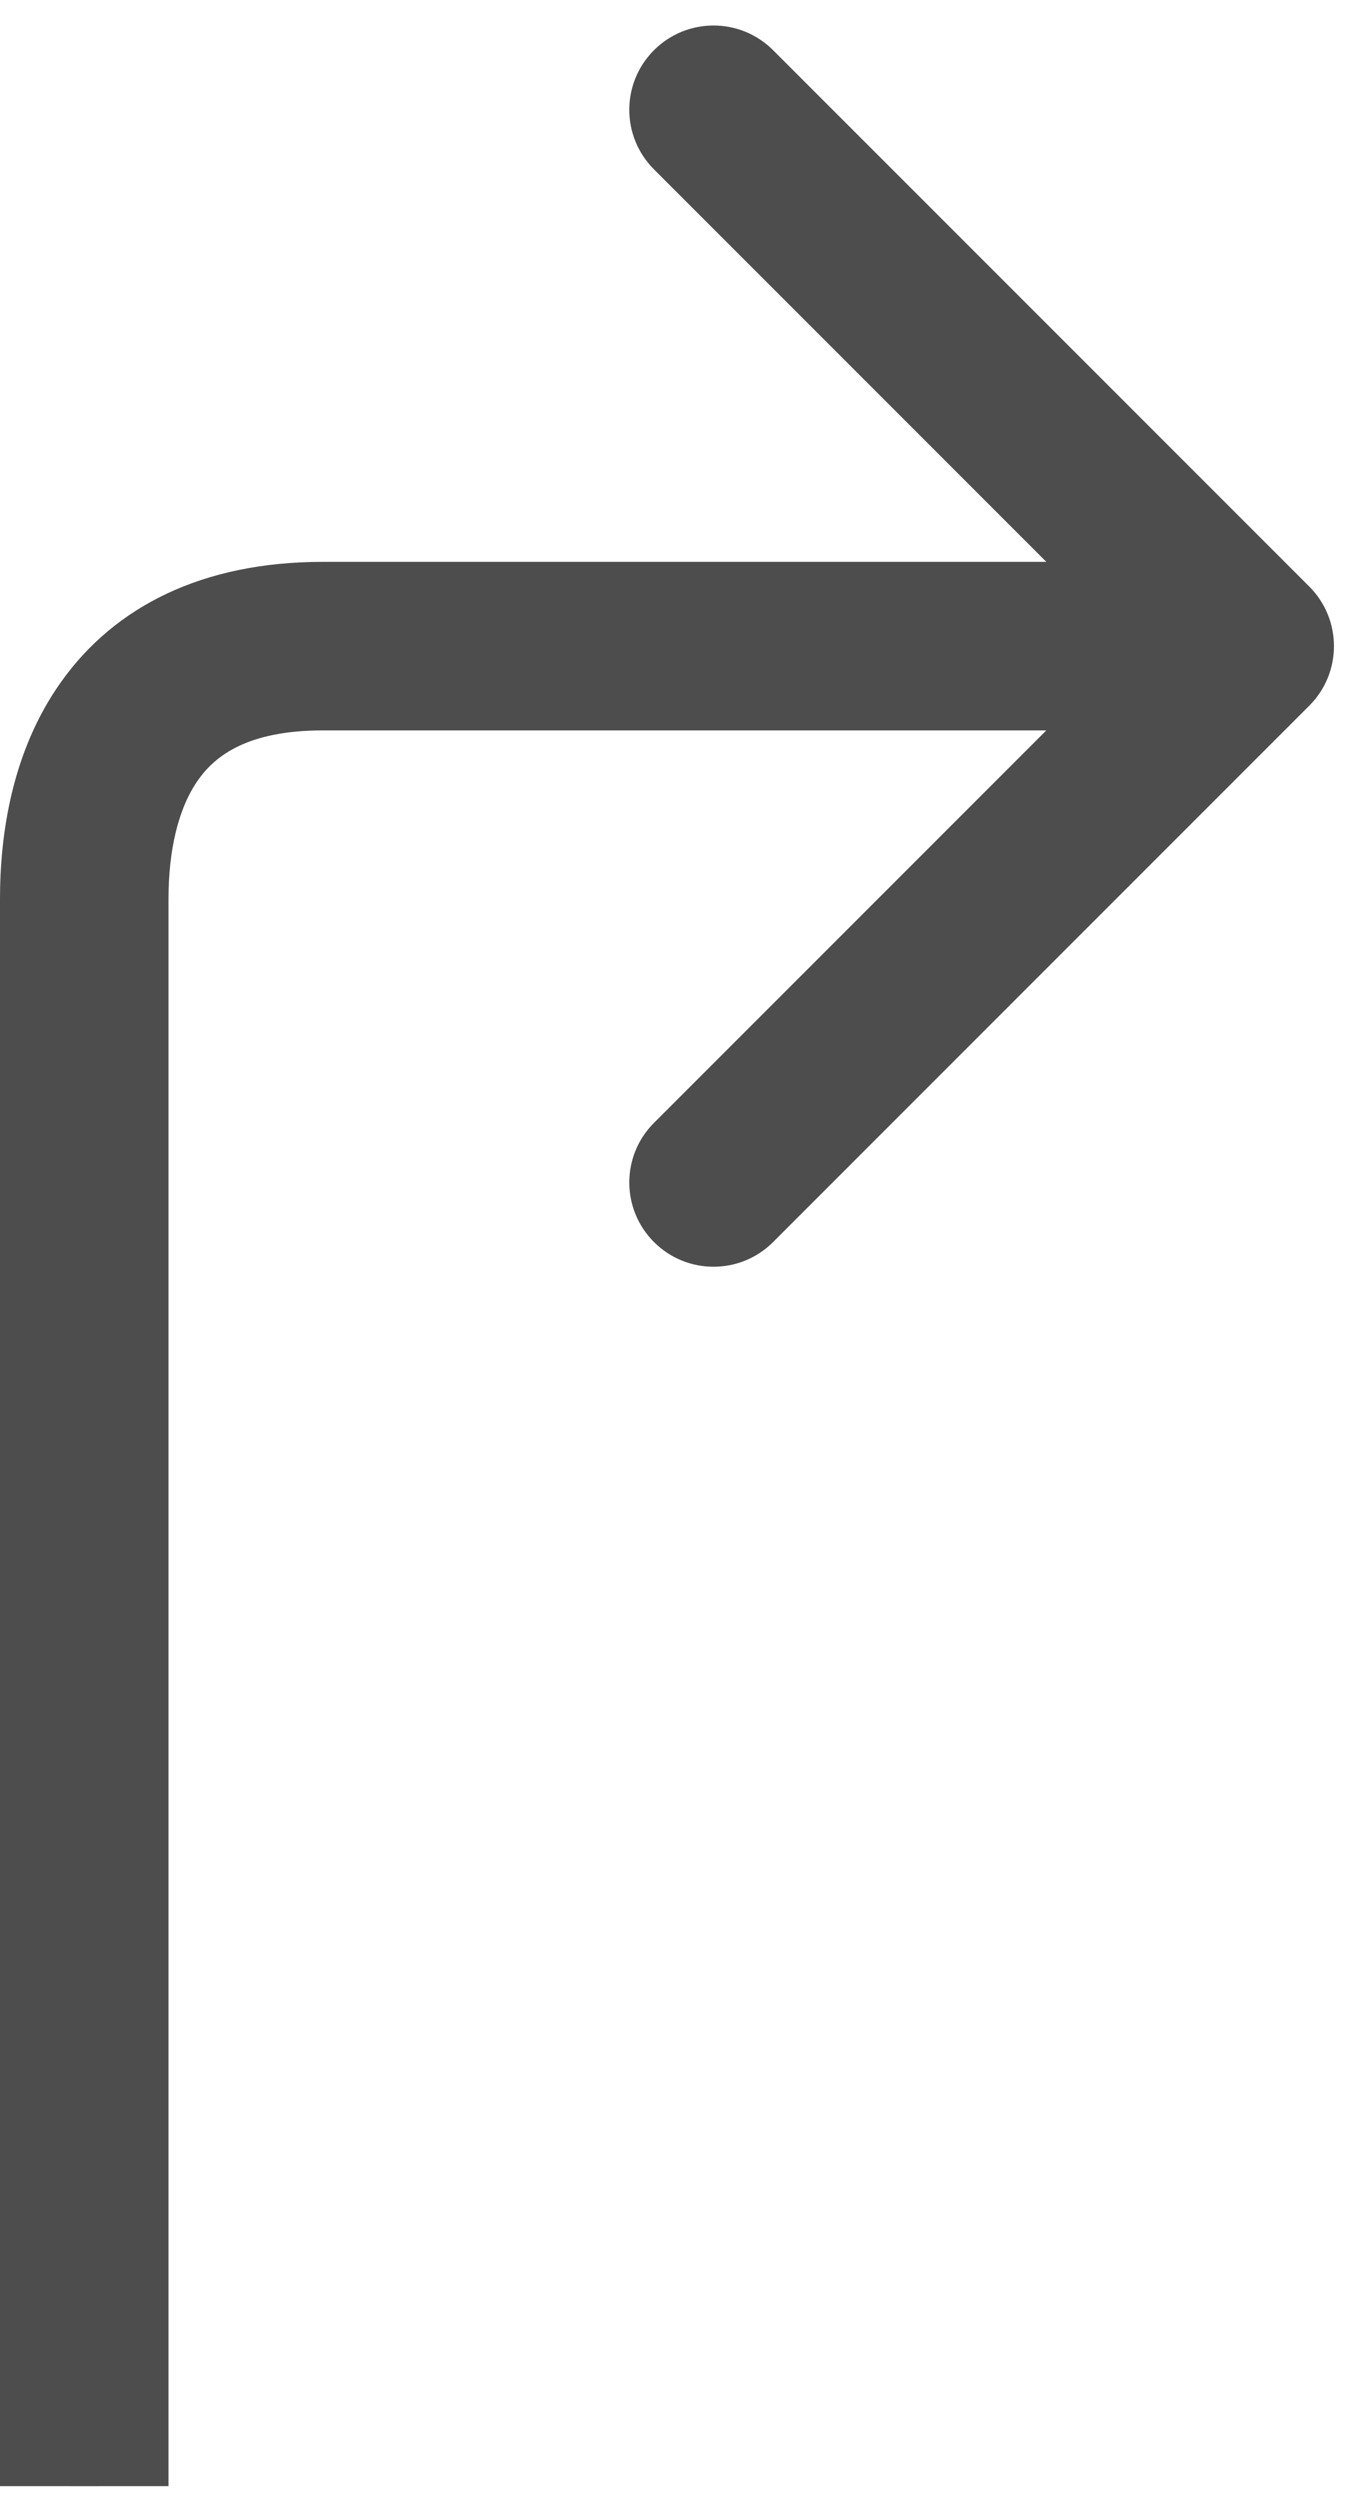<svg width="48" height="89" viewBox="0 0 48 89" fill="none" xmlns="http://www.w3.org/2000/svg">
<path d="M46.621 25.121C47.793 23.95 47.793 22.05 46.621 20.879L27.529 1.787C26.358 0.615 24.458 0.615 23.287 1.787C22.115 2.958 22.115 4.858 23.287 6.029L40.257 23L23.287 39.971C22.115 41.142 22.115 43.042 23.287 44.213C24.458 45.385 26.358 45.385 27.529 44.213L46.621 25.121ZM3 32H0H3ZM3 88.5C6 88.5 6 88.5 6 88.499C6 88.499 6 88.499 6 88.498C6 88.497 6 88.495 6 88.492C6 88.486 6 88.478 6 88.467C6 88.446 6 88.413 6 88.371C6 88.285 6 88.158 6 87.992C6 87.659 6 87.17 6 86.544C6 85.291 6 83.488 6 81.289C6 76.891 6 70.906 6 64.562C6 51.875 6 37.75 6 32H0C0 37.75 1.22838e-06 51.875 2.45677e-06 64.562C3.07096e-06 70.906 3.68515e-06 76.891 4.1458e-06 81.289C4.37612e-06 83.488 4.56806e-06 85.291 4.70241e-06 86.544C4.76959e-06 87.17 4.82237e-06 87.659 4.85836e-06 87.992C4.87635e-06 88.158 4.89015e-06 88.285 4.89944e-06 88.371C4.90409e-06 88.413 4.90762e-06 88.446 4.90998e-06 88.467C4.91116e-06 88.478 4.91205e-06 88.486 4.91264e-06 88.492C4.91294e-06 88.495 4.91316e-06 88.497 4.91331e-06 88.498C4.91339e-06 88.499 4.91345e-06 88.499 4.91348e-06 88.499C4.91352e-06 88.5 4.91354e-06 88.5 3 88.5ZM6 32C6 30.296 6.336 28.773 7.067 27.748C7.669 26.904 8.814 26 11.5 26L11.5 20C7.186 20 4.081 21.603 2.183 24.263C0.414 26.741 0 29.718 0 32L6 32ZM11.5 26C15 26 23.25 26 30.625 26C34.312 26 37.781 26 40.328 26C41.602 26 42.645 26 43.369 26C43.731 26 44.014 26 44.206 26C44.302 26 44.376 26 44.425 26C44.45 26 44.469 26 44.481 26C44.487 26 44.492 26 44.495 26C44.497 26 44.498 26 44.499 26C44.499 26 44.499 26 44.5 26C44.5 26 44.5 26 44.5 23C44.5 20 44.5 20 44.5 20C44.499 20 44.499 20 44.499 20C44.498 20 44.497 20 44.495 20C44.492 20 44.487 20 44.481 20C44.469 20 44.45 20 44.425 20C44.376 20 44.302 20 44.206 20C44.014 20 43.731 20 43.369 20C42.645 20 41.602 20 40.328 20C37.781 20 34.312 20 30.625 20C23.25 20 15 20 11.5 20L11.5 26Z" fill="#4D4D4D"/>
</svg>
